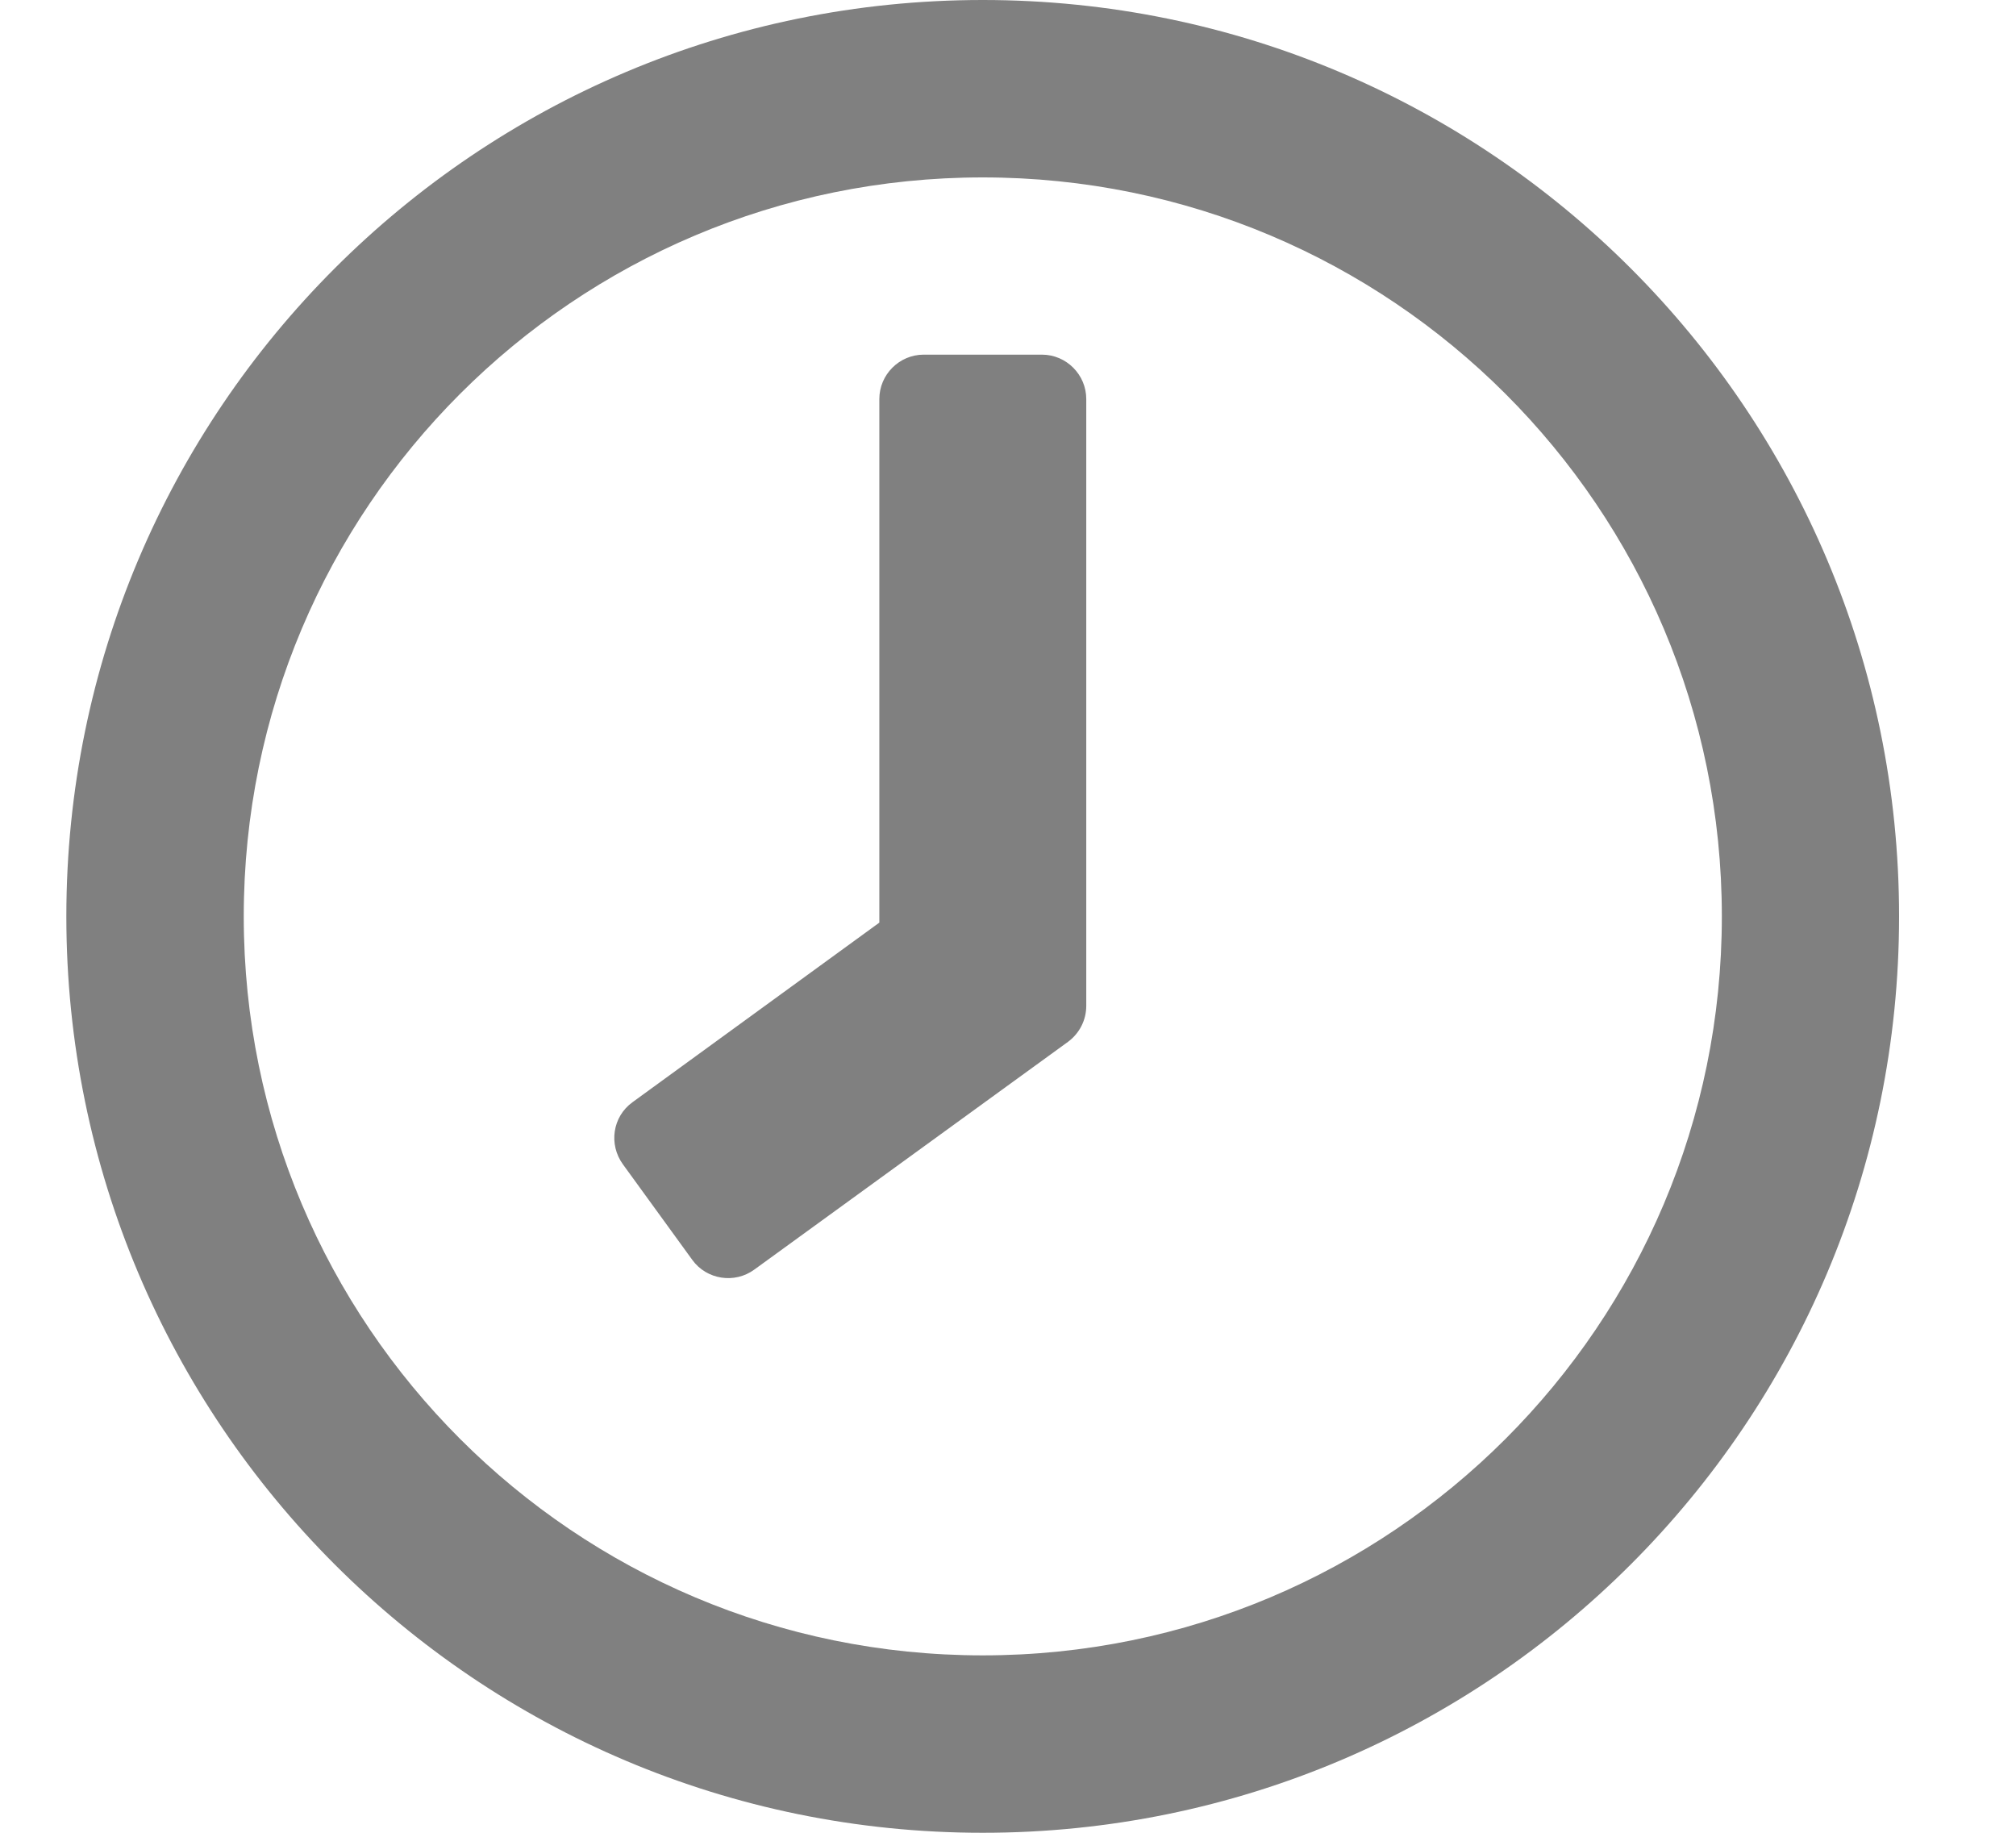 <svg width="11" height="10" viewBox="0 0 11 10" fill="none" xmlns="http://www.w3.org/2000/svg">
<path d="M5.362 0C8.125 0 10.362 2.238 10.362 5C10.362 7.762 8.125 10 5.362 10C2.6 10 0.362 7.762 0.362 5C0.362 2.238 2.6 0 5.362 0ZM5.362 9.032C7.59 9.032 9.395 7.228 9.395 5C9.395 2.772 7.59 0.968 5.362 0.968C3.135 0.968 1.33 2.772 1.33 5C1.33 7.228 3.135 9.032 5.362 9.032ZM4.116 6.927L5.828 5.684C5.891 5.637 5.927 5.565 5.927 5.488V2.177C5.927 2.044 5.818 1.935 5.685 1.935H5.04C4.907 1.935 4.798 2.044 4.798 2.177V5.034L3.451 6.014C3.342 6.093 3.32 6.244 3.399 6.353L3.778 6.875C3.856 6.982 4.008 7.006 4.116 6.927Z" fill="grey"/>
</svg>
